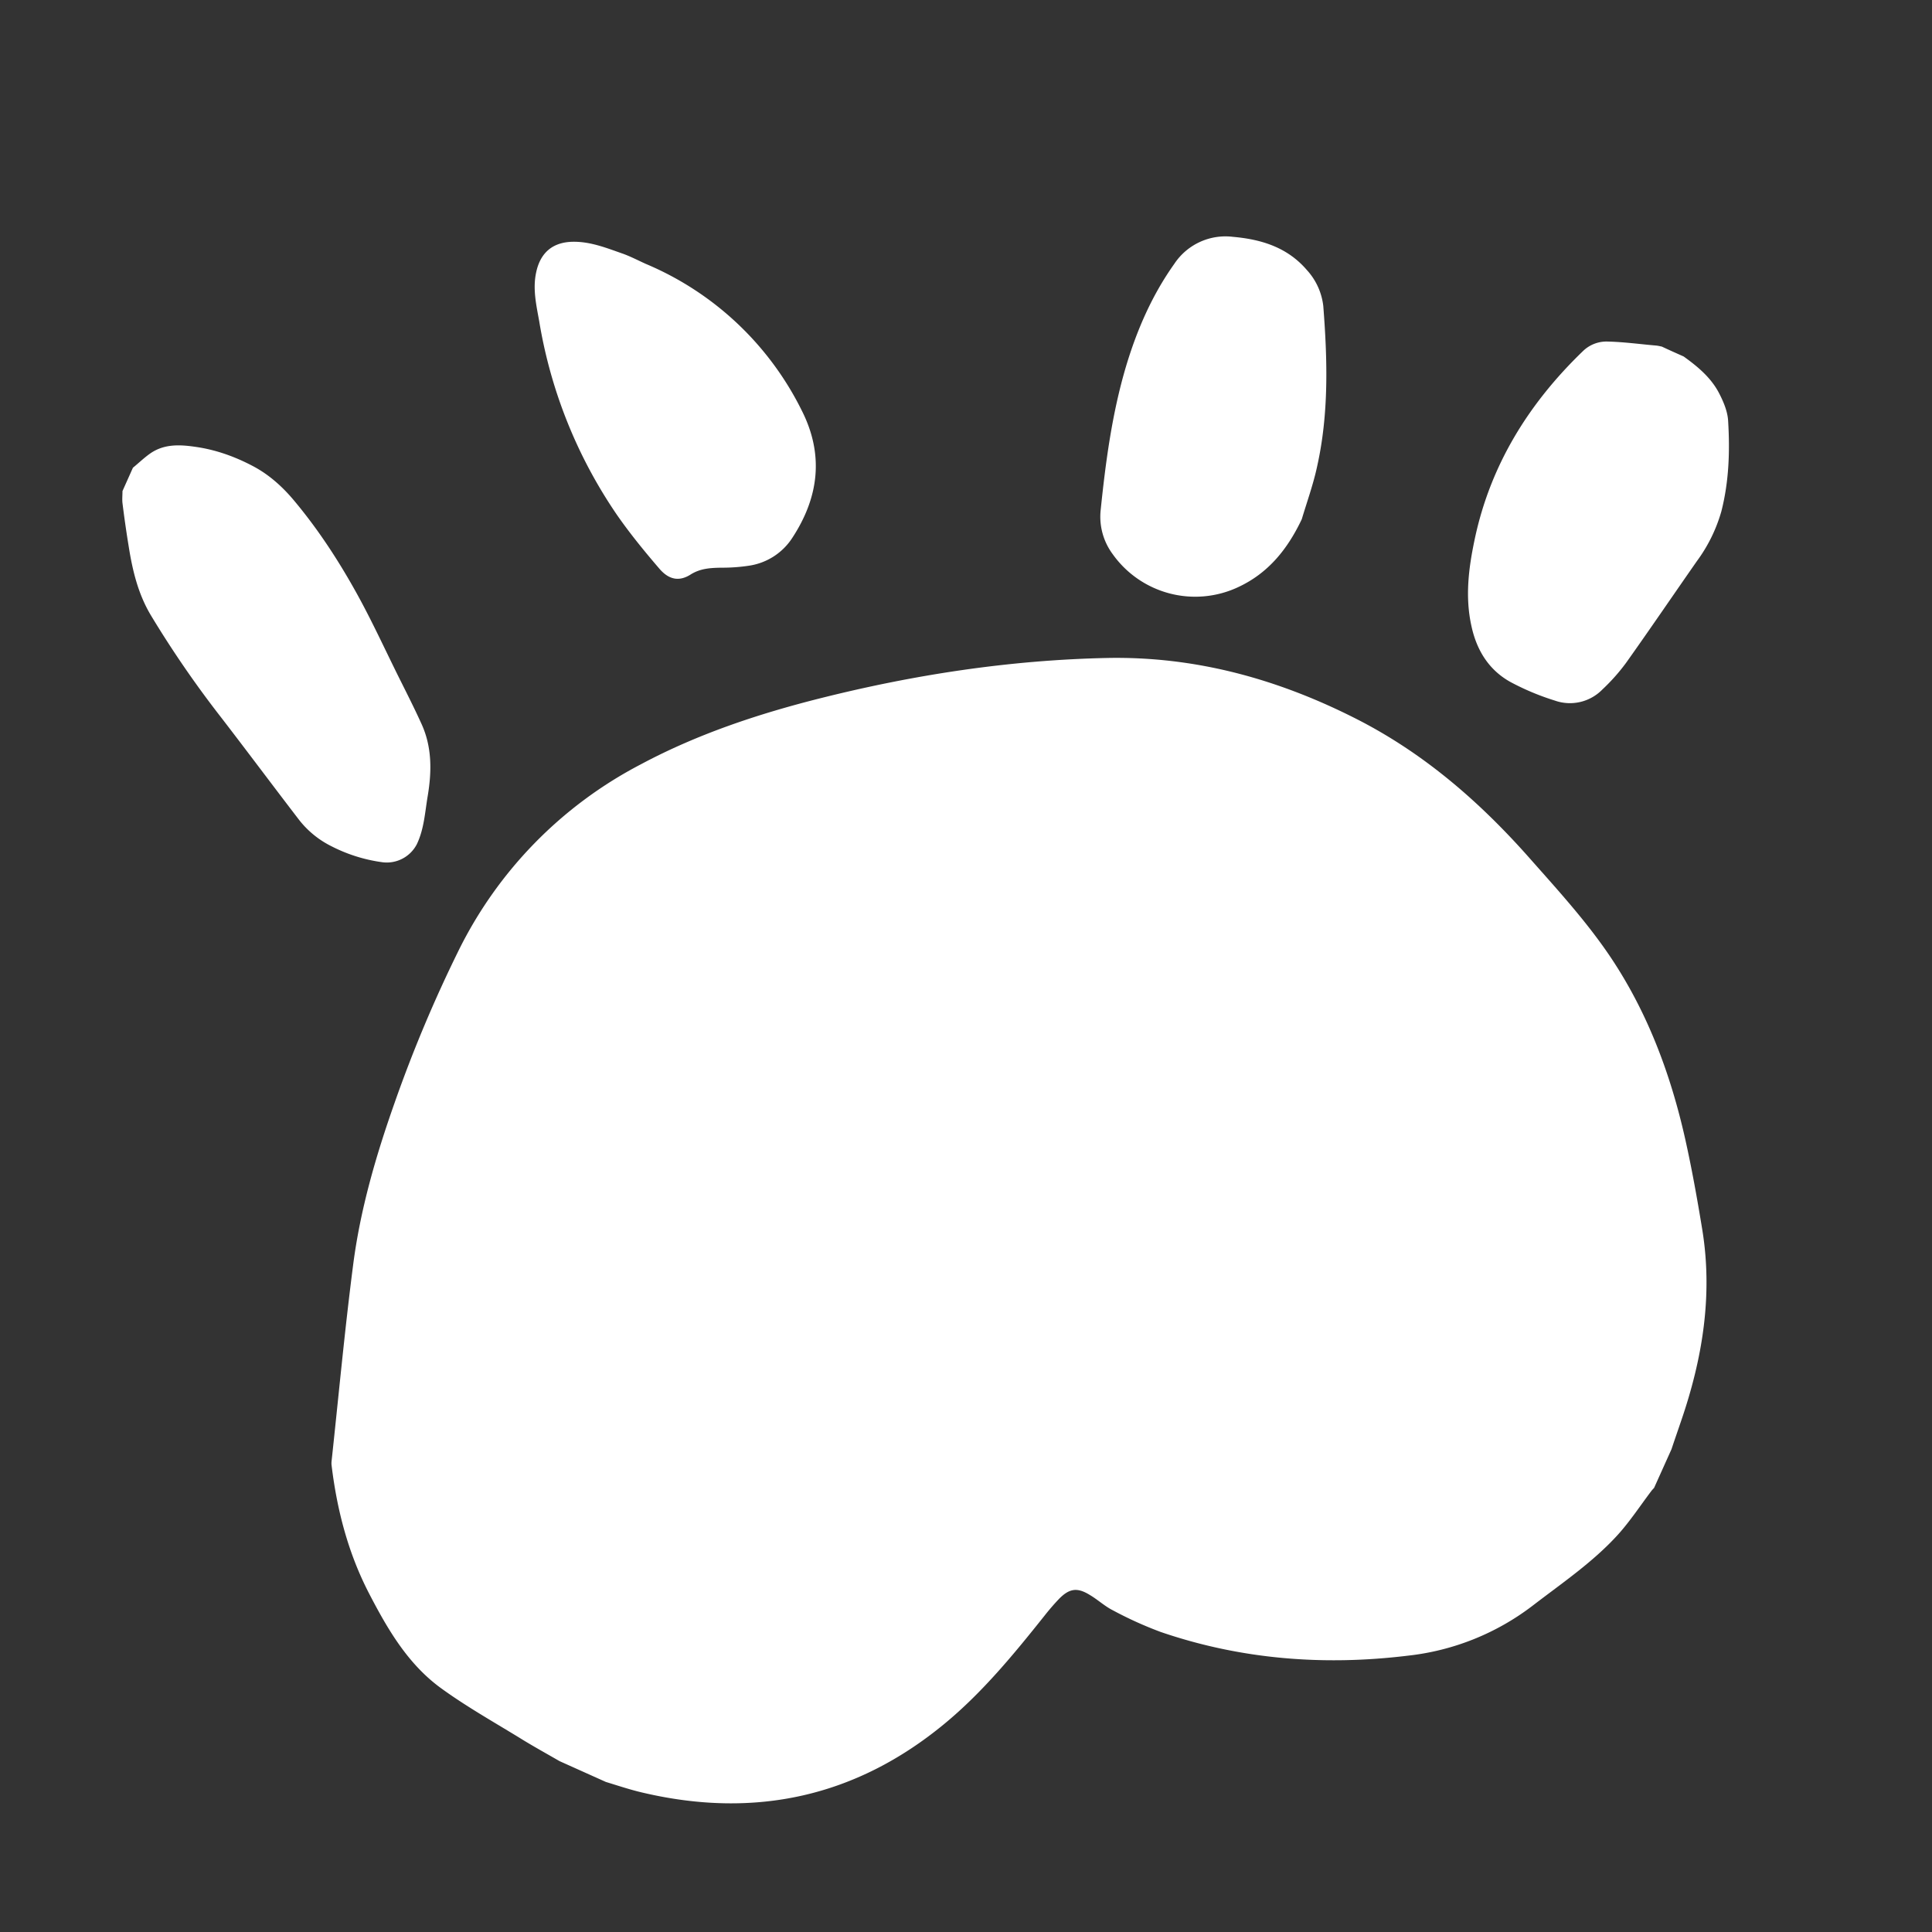 <?xml version="1.0" encoding="utf-8"?><!DOCTYPE svg PUBLIC "-//W3C//DTD SVG 1.1//EN" "http://www.w3.org/Graphics/SVG/1.1/DTD/svg11.dtd"><svg xmlns="http://www.w3.org/2000/svg" viewBox="0 0 30 30"><rect x="0" y="0" width="30" height="30" fill="#333333" stroke="none"/><g fill="#FFF"><path d="M8.689 27.347c-.187-.108-.375-.212-.558-.323-.428-.265-.869-.51-1.276-.805-.515-.372-.829-.908-1.118-1.464-.327-.628-.502-1.296-.587-1.993a.286.286 0 0 1-.002-.065c.11-1.02.204-2.037.335-3.052.111-.866.356-1.705.647-2.528a21.24 21.24 0 0 1 .988-2.351 6.505 6.505 0 0 1 2.828-2.895c.882-.472 1.83-.787 2.798-1.03 1.458-.366 2.938-.592 4.445-.624 1.383-.028 2.673.332 3.898.959 1.042.535 1.903 1.287 2.671 2.157.442.5.897.997 1.269 1.557.568.857.919 1.807 1.142 2.802.104.466.188.938.265 1.409.164 1.018.001 2.002-.331 2.967-.049.145-.1.29-.148.435l-.27.6c-.014.017-.029.03-.043.049-.171.226-.328.466-.517.676-.386.426-.862.748-1.316 1.097a3.885 3.885 0 0 1-1.946.784c-1.305.159-2.59.06-3.84-.368a5.925 5.925 0 0 1-.744-.337c-.125-.063-.231-.163-.354-.236-.195-.121-.317-.106-.479.058a3.63 3.63 0 0 0-.228.264c-.475.596-.958 1.185-1.549 1.674-1.381 1.142-2.951 1.479-4.685 1.073-.193-.044-.385-.109-.576-.167l-.719-.323zM2.064 7.263c.092-.075.18-.161.278-.228.222-.149.47-.13.716-.093.313.047.609.156.887.305.24.13.443.313.618.522.381.454.703.95.988 1.467.225.409.42.833.628 1.253.125.251.253.502.368.756.161.355.158.729.096 1.106-.044.256-.056.521-.172.761a.526.526 0 0 1-.523.278 2.445 2.445 0 0 1-.8-.249 1.46 1.46 0 0 1-.503-.409c-.403-.525-.799-1.056-1.203-1.581a16.221 16.221 0 0 1-1.1-1.598c-.198-.331-.285-.697-.344-1.071a17.093 17.093 0 0 1-.096-.669c-.007-.06 0-.125 0-.188l.162-.362zM26.143 5.535c.219.157.424.328.549.567.069.133.133.283.142.429.029.472.014.946-.105 1.41a2.411 2.411 0 0 1-.379.771c-.367.526-.728 1.057-1.1 1.58a3.01 3.01 0 0 1-.368.414.704.704 0 0 1-.74.172 3.92 3.92 0 0 1-.684-.286c-.338-.186-.528-.494-.609-.868-.102-.457-.044-.907.051-1.355.245-1.154.841-2.109 1.683-2.92a.524.524 0 0 1 .389-.145c.249.006.499.041.748.062.027.003.057.01.085.016.111.052.225.103.338.153zM20.214 8.062c-.219.462-.519.839-.992 1.057a1.572 1.572 0 0 1-1.947-.518.975.975 0 0 1-.185-.67c.078-.759.178-1.513.396-2.246.17-.566.403-1.102.748-1.587a.953.953 0 0 1 .915-.42c.441.039.843.164 1.144.515a.995.995 0 0 1 .255.559c.065.837.088 1.675-.098 2.501-.06.276-.156.541-.236.809zM10.031 4.099a4.762 4.762 0 0 1 2.417 2.272c.349.687.269 1.348-.144 1.979a.968.968 0 0 1-.66.432 2.756 2.756 0 0 1-.446.033c-.165.003-.321.011-.471.104-.177.114-.338.086-.487-.087-.232-.27-.46-.549-.662-.84a7.47 7.47 0 0 1-1.205-3.003c-.045-.251-.103-.5-.048-.757.065-.31.258-.474.575-.478.277-.003.529.101.782.189.119.044.231.103.349.156z"/></g></svg>

